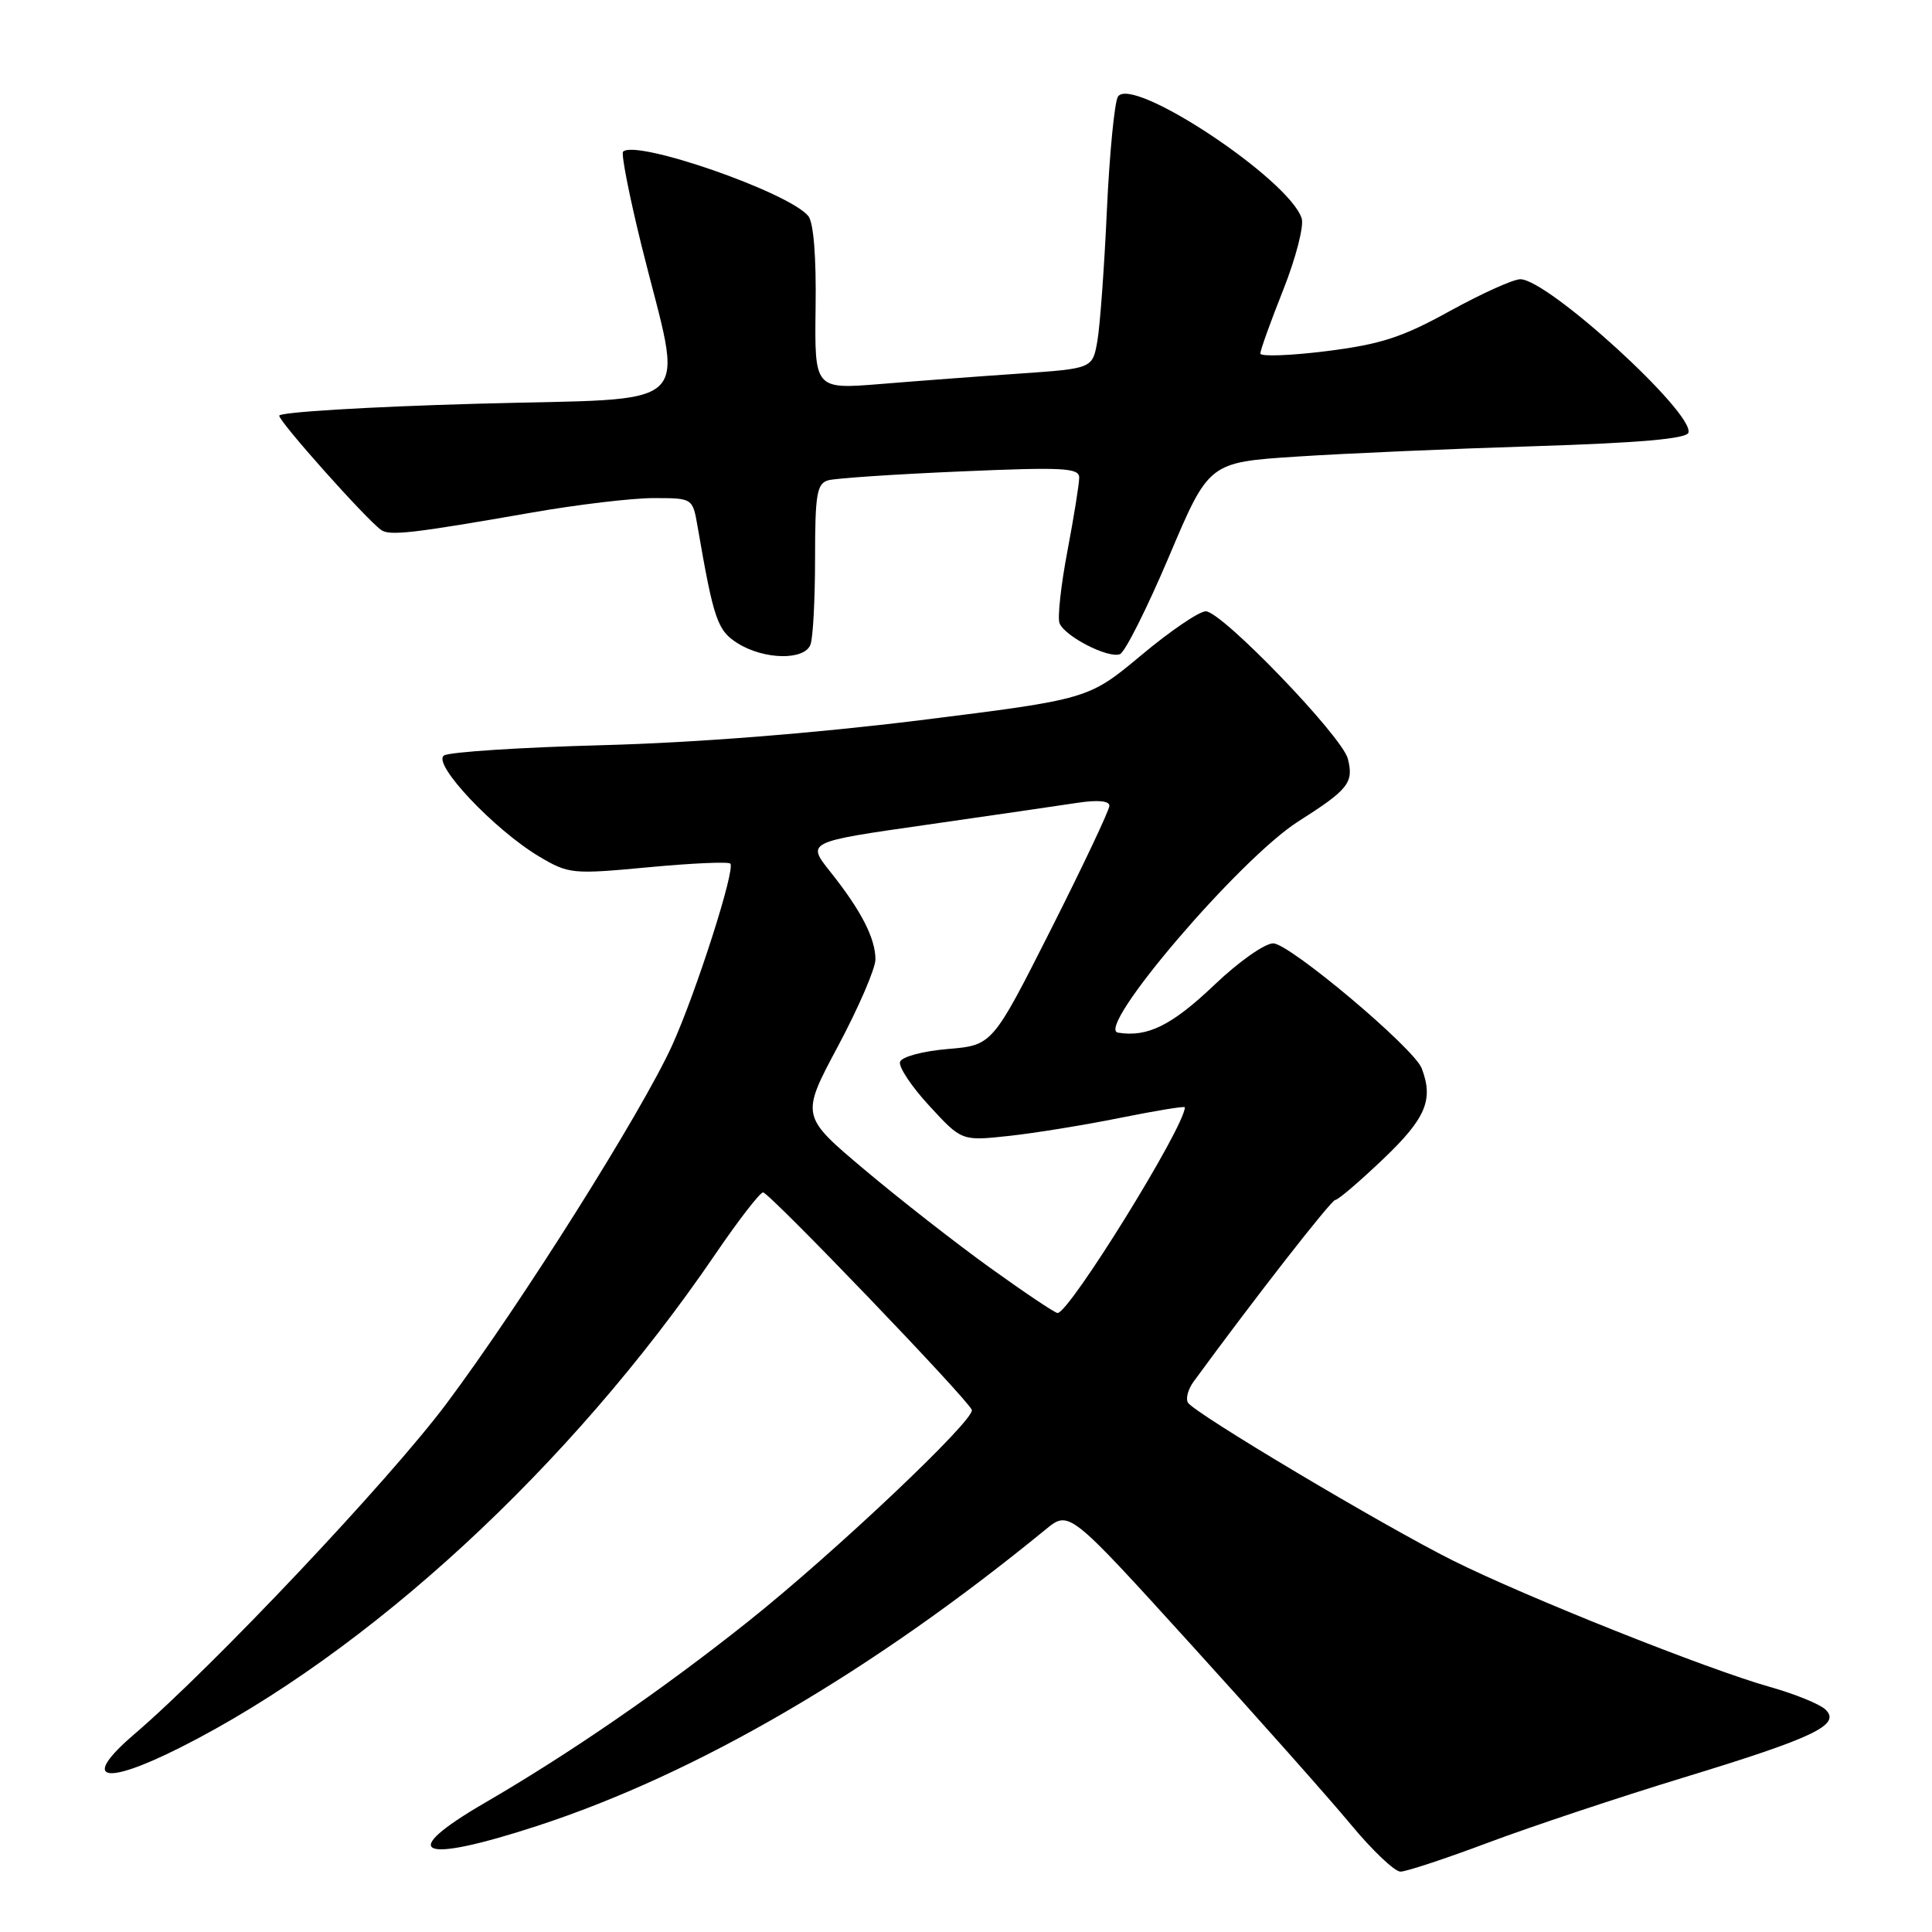 <?xml version="1.0" encoding="UTF-8" standalone="no"?>
<!DOCTYPE svg PUBLIC "-//W3C//DTD SVG 1.1//EN" "http://www.w3.org/Graphics/SVG/1.1/DTD/svg11.dtd" >
<svg xmlns="http://www.w3.org/2000/svg" xmlns:xlink="http://www.w3.org/1999/xlink" version="1.1" viewBox="0 0 256 256">
 <g >
 <path fill="currentColor"
d=" M 197.27 244.13 C 202.93 242.01 214.52 238.15 223.03 235.55 C 240.45 230.24 244.00 228.53 241.87 226.51 C 241.11 225.79 237.80 224.45 234.50 223.52 C 226.17 221.17 202.13 211.58 192.50 206.77 C 183.26 202.15 158.28 187.27 157.41 185.86 C 157.09 185.33 157.42 184.08 158.16 183.07 C 166.14 172.15 176.40 159.00 176.93 159.00 C 177.30 159.00 180.16 156.55 183.30 153.56 C 188.93 148.19 189.98 145.72 188.38 141.55 C 187.35 138.87 170.86 125.00 168.70 125.00 C 167.59 125.00 164.11 127.45 160.97 130.45 C 155.28 135.87 152.07 137.47 148.14 136.83 C 145.01 136.33 164.24 113.80 172.02 108.85 C 178.68 104.62 179.40 103.71 178.60 100.55 C 177.86 97.58 161.89 81.00 159.77 81.00 C 158.90 81.00 155.04 83.62 151.21 86.83 C 144.23 92.65 144.23 92.65 121.87 95.44 C 107.80 97.18 92.21 98.41 79.84 98.74 C 69.03 99.03 59.58 99.64 58.84 100.10 C 57.17 101.13 65.50 109.97 71.50 113.53 C 75.36 115.81 75.87 115.86 85.89 114.92 C 91.60 114.38 96.49 114.16 96.77 114.43 C 97.48 115.14 92.26 131.45 89.07 138.50 C 85.07 147.31 69.03 172.79 59.15 186.00 C 51.56 196.15 28.22 220.87 17.75 229.83 C 10.69 235.89 13.64 236.72 23.88 231.56 C 48.82 219.00 75.60 194.32 94.74 166.25 C 97.83 161.71 100.70 158.00 101.11 158.00 C 101.93 158.00 128.34 185.51 128.77 186.82 C 129.21 188.12 110.56 205.76 99.13 214.86 C 87.80 223.88 75.52 232.33 64.25 238.88 C 52.49 245.71 55.51 247.06 71.16 241.95 C 92.32 235.05 115.50 221.53 138.58 202.64 C 141.66 200.12 141.66 200.12 157.73 217.81 C 166.57 227.54 176.14 238.31 178.99 241.75 C 181.84 245.19 184.80 248.00 185.57 248.00 C 186.34 248.00 191.60 246.26 197.27 244.13 Z  M 107.39 85.42 C 107.73 84.55 108.00 79.40 108.00 73.99 C 108.00 65.46 108.24 64.07 109.75 63.64 C 110.71 63.37 118.59 62.84 127.25 62.47 C 140.86 61.88 143.00 61.99 143.00 63.28 C 143.00 64.11 142.30 68.48 141.44 73.01 C 140.58 77.54 140.11 81.84 140.39 82.57 C 141.06 84.31 146.84 87.28 148.40 86.68 C 149.07 86.42 151.99 80.60 154.90 73.74 C 160.18 61.26 160.18 61.26 171.84 60.50 C 178.25 60.08 192.46 59.46 203.42 59.12 C 217.12 58.69 223.46 58.14 223.72 57.34 C 224.57 54.78 205.11 37.00 201.45 37.00 C 200.51 37.00 196.32 38.90 192.12 41.21 C 185.83 44.69 182.98 45.62 175.75 46.53 C 170.94 47.13 167.00 47.27 167.00 46.84 C 167.00 46.41 168.36 42.62 170.03 38.42 C 171.70 34.22 172.80 29.95 172.48 28.94 C 170.84 23.76 149.96 9.93 148.13 12.81 C 147.68 13.54 147.02 20.29 146.67 27.81 C 146.33 35.34 145.76 43.15 145.41 45.17 C 144.77 48.83 144.77 48.83 135.13 49.50 C 129.83 49.86 121.55 50.48 116.71 50.88 C 107.93 51.59 107.93 51.59 108.07 40.78 C 108.17 34.03 107.80 29.46 107.10 28.62 C 104.47 25.45 84.23 18.43 82.56 20.10 C 82.29 20.38 83.38 25.95 84.99 32.48 C 90.57 55.01 93.03 52.65 63.10 53.50 C 48.74 53.90 37.00 54.62 37.00 55.08 C 37.00 55.90 48.47 68.76 50.50 70.22 C 51.62 71.03 54.73 70.67 70.46 67.92 C 76.50 66.86 83.76 66.00 86.60 66.00 C 91.78 66.00 91.78 66.00 92.43 69.75 C 94.57 82.15 95.06 83.57 97.78 85.26 C 101.28 87.43 106.59 87.52 107.39 85.42 Z  M 131.22 168.01 C 126.66 164.73 119.15 158.86 114.52 154.96 C 106.10 147.87 106.10 147.87 111.05 138.60 C 113.77 133.50 116.00 128.34 116.00 127.12 C 116.00 124.33 114.09 120.62 110.03 115.53 C 106.87 111.56 106.87 111.56 122.69 109.30 C 131.38 108.05 140.41 106.74 142.75 106.38 C 145.45 105.97 147.00 106.11 147.00 106.77 C 147.00 107.34 143.51 114.72 139.25 123.16 C 131.50 138.50 131.50 138.50 125.58 139.00 C 122.26 139.28 119.48 140.03 119.26 140.70 C 119.04 141.36 120.79 143.99 123.15 146.54 C 127.43 151.19 127.43 151.19 133.66 150.52 C 137.08 150.15 143.74 149.07 148.44 148.12 C 153.15 147.17 157.00 146.54 157.00 146.72 C 157.00 149.27 141.67 174.03 140.13 173.98 C 139.78 173.97 135.77 171.28 131.22 168.01 Z "/>
</g>
</svg>